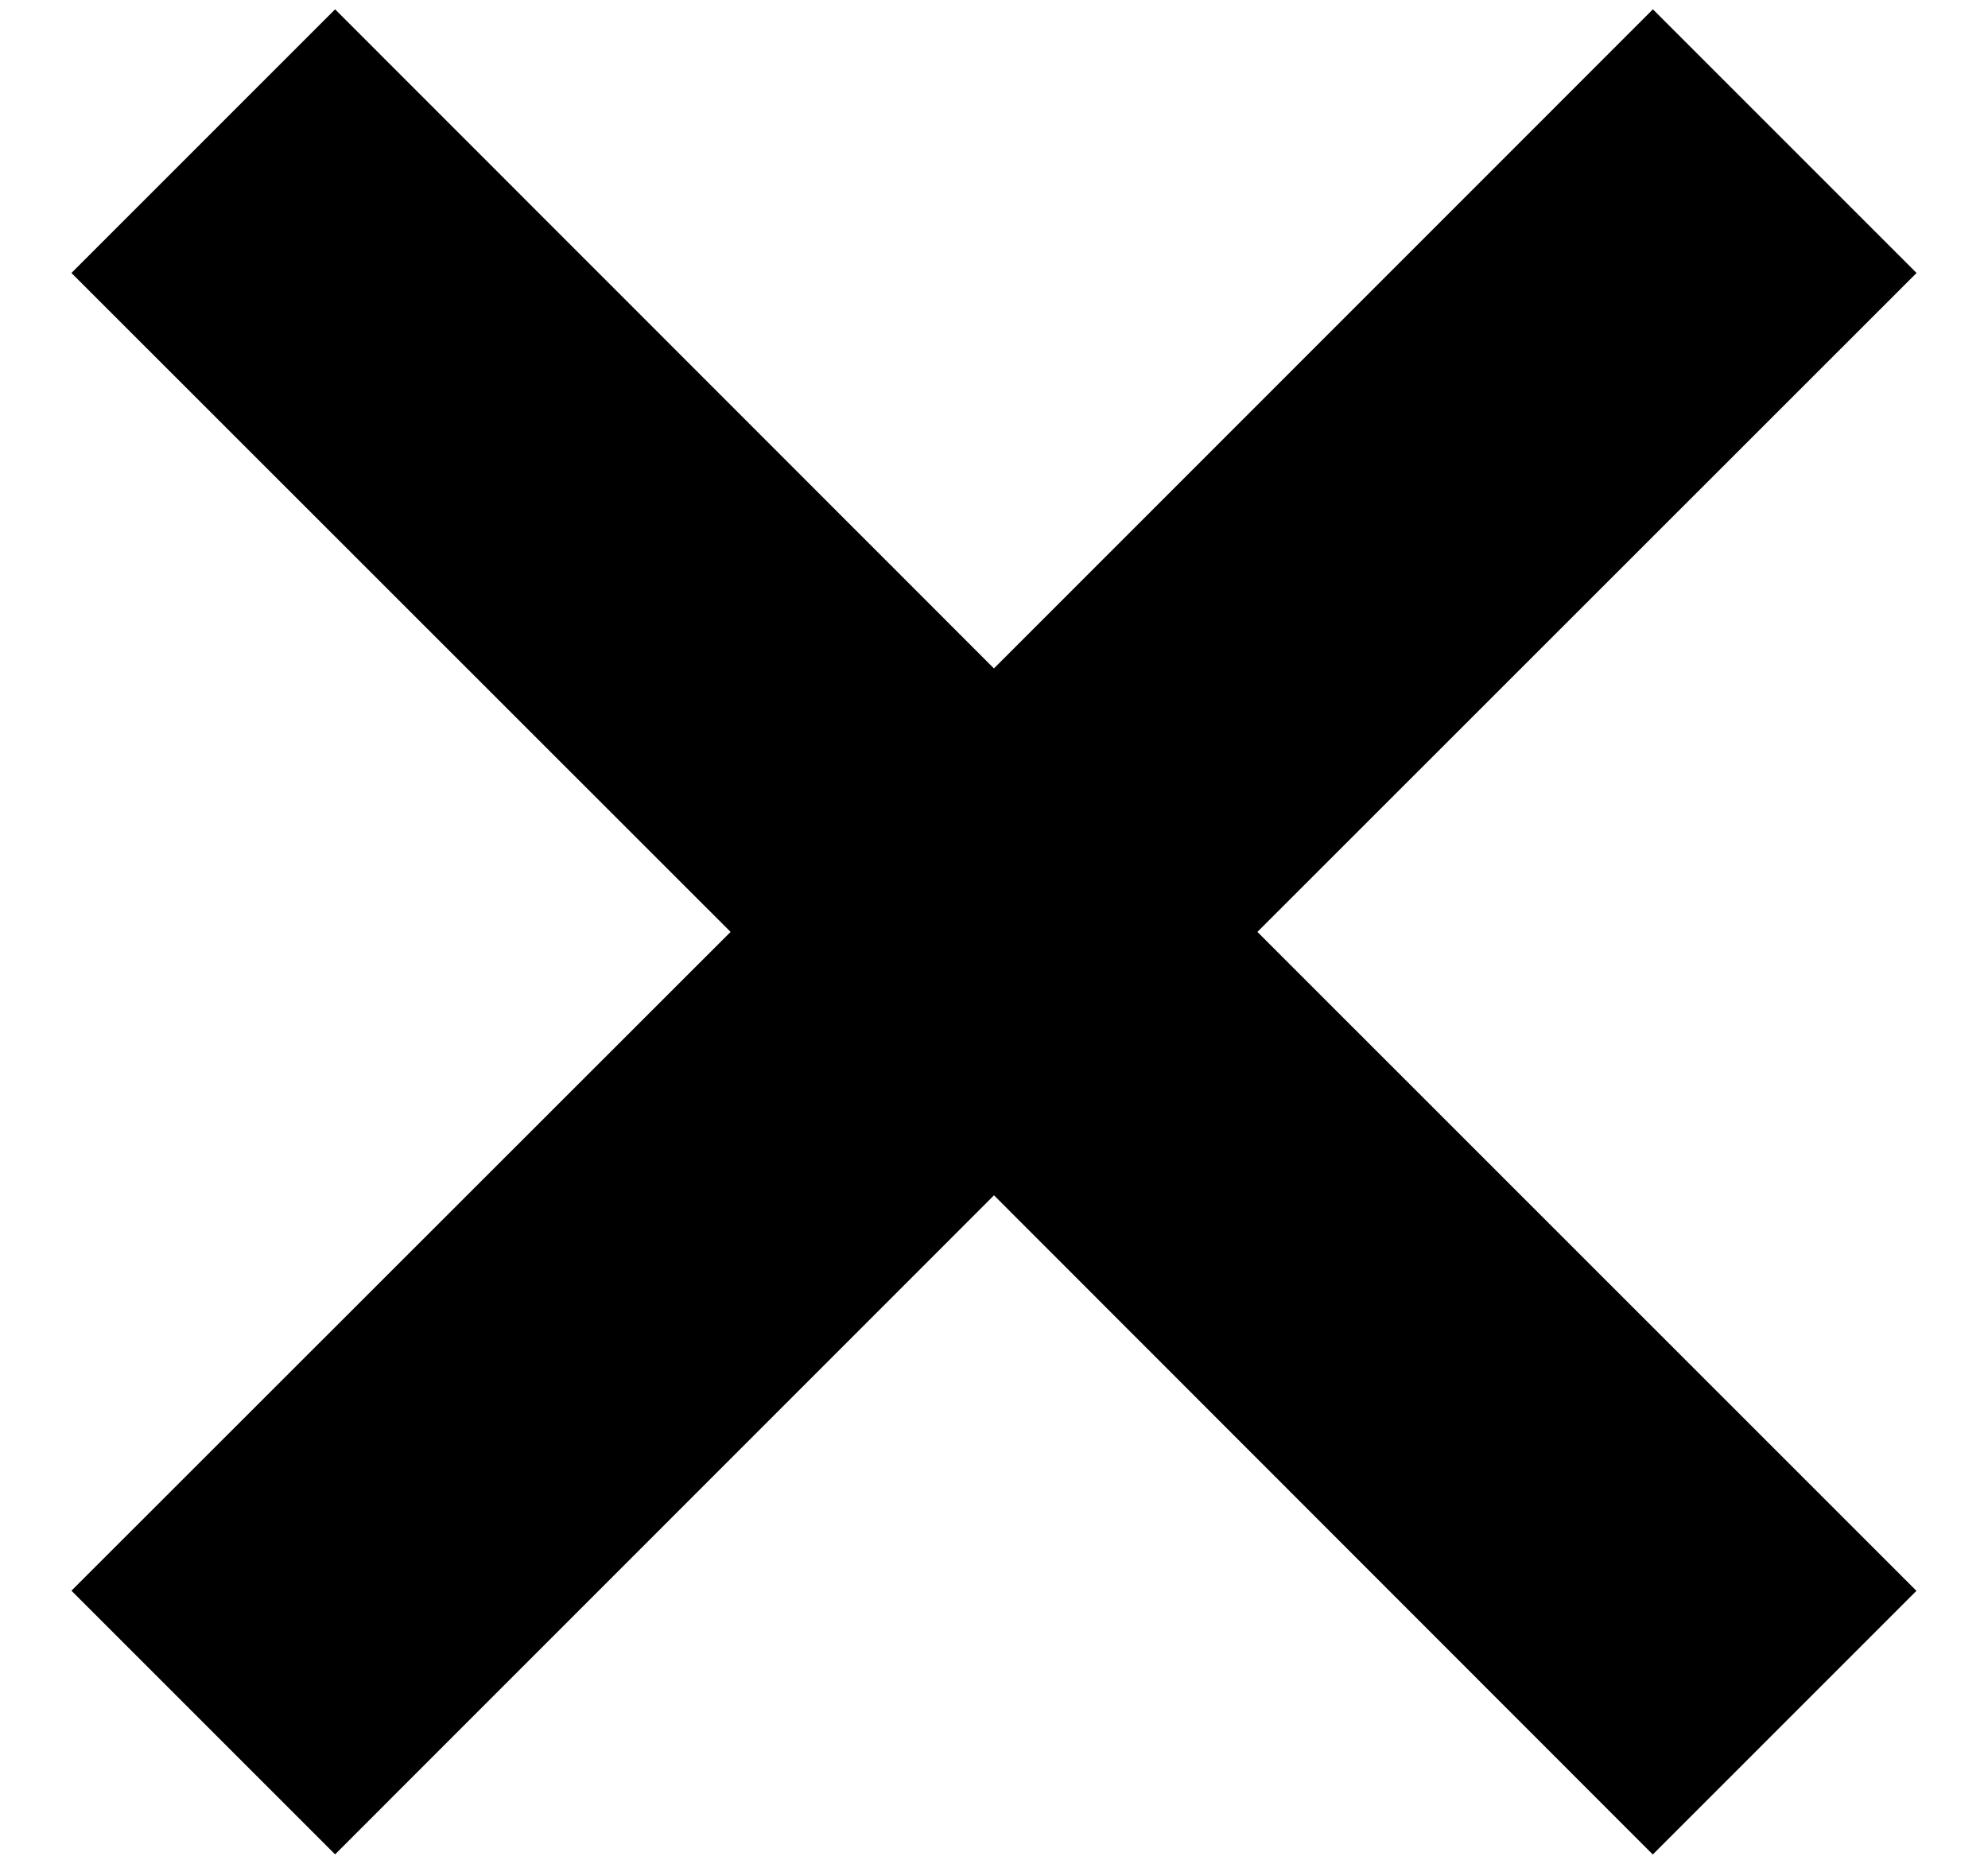 <svg xmlns="http://www.w3.org/2000/svg" width="16" height="15"><path fill="black" fill-rule="evenodd" d="M8 5.379L13.303.075l2.122 2.122L10.12 7.5l5.304 5.303-2.122 2.122L8 9.62l-5.303 5.304-2.122-2.122L5.88 7.5.575 2.197 2.697.075 8 5.38z"/></svg>